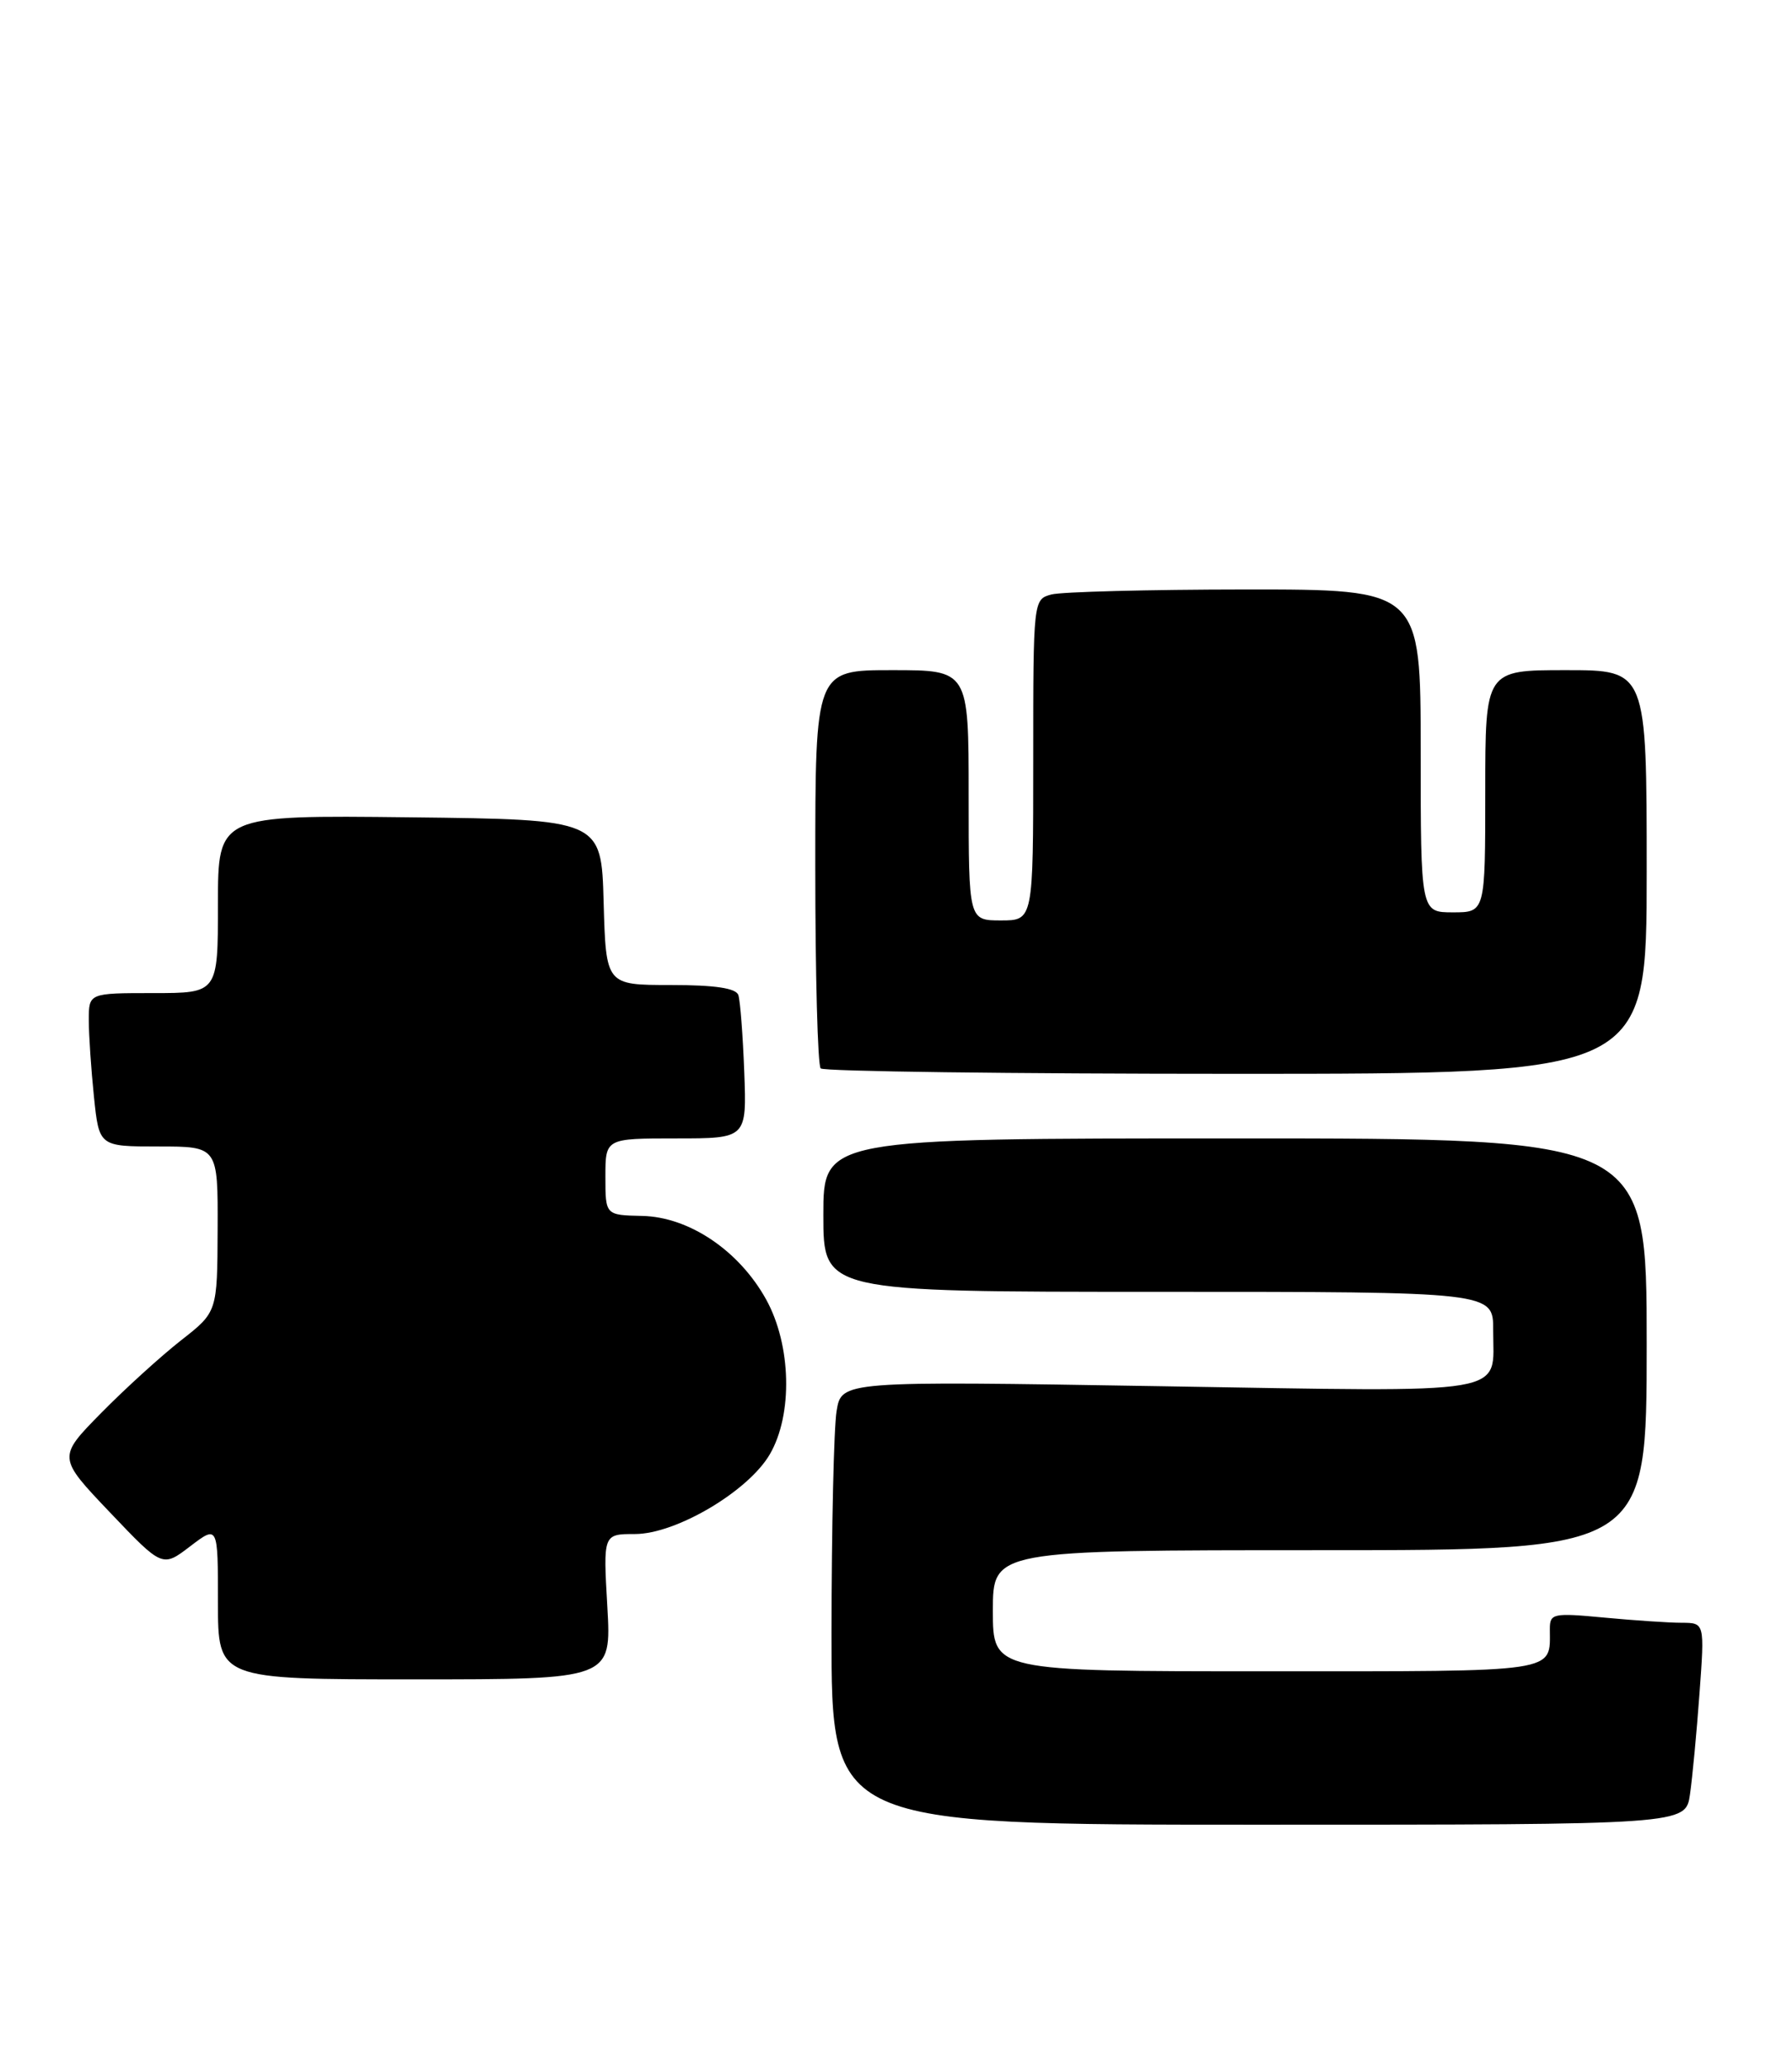<?xml version="1.0" encoding="UTF-8" standalone="no"?>
<!DOCTYPE svg PUBLIC "-//W3C//DTD SVG 1.1//EN" "http://www.w3.org/Graphics/SVG/1.1/DTD/svg11.dtd" >
<svg xmlns="http://www.w3.org/2000/svg" xmlns:xlink="http://www.w3.org/1999/xlink" version="1.1" viewBox="0 0 222 256">
 <g >
 <path fill="currentColor"
d=" M 209.36 222.25 C 209.66 220.19 210.19 214.56 210.54 209.75 C 211.18 201.00 211.18 201.00 208.34 200.99 C 206.78 200.99 202.46 200.70 198.75 200.35 C 192.39 199.75 192.00 199.83 192.00 201.77 C 192.00 207.23 193.53 207.00 156.89 207.00 C 123.00 207.00 123.00 207.00 123.00 199.50 C 123.00 192.00 123.00 192.00 163.50 192.00 C 204.00 192.00 204.00 192.00 204.00 166.50 C 204.00 141.00 204.00 141.00 153.00 141.00 C 102.00 141.00 102.00 141.00 102.00 150.50 C 102.00 160.00 102.00 160.00 143.50 160.00 C 185.00 160.00 185.00 160.00 184.98 164.75 C 184.96 172.91 187.97 172.41 143.72 171.69 C 104.25 171.04 104.25 171.04 103.64 174.77 C 103.30 176.82 103.02 189.19 103.01 202.25 C 103.00 226.00 103.00 226.00 155.91 226.00 C 208.82 226.00 208.82 226.00 209.36 222.25 Z  M 75.24 199.00 C 74.72 190.00 74.72 190.00 78.66 190.00 C 83.75 190.00 92.71 184.70 95.37 180.12 C 98.24 175.19 98.03 166.60 94.92 160.96 C 91.57 154.90 85.37 150.72 79.55 150.60 C 75.00 150.50 75.00 150.50 75.00 145.75 C 75.00 141.00 75.00 141.00 83.76 141.00 C 92.51 141.00 92.51 141.00 92.20 132.75 C 92.03 128.21 91.70 123.94 91.47 123.25 C 91.19 122.39 88.58 122.00 83.07 122.00 C 75.07 122.00 75.07 122.00 74.78 111.75 C 74.50 101.50 74.50 101.50 50.75 101.23 C 27.00 100.96 27.00 100.96 27.00 111.98 C 27.00 123.00 27.00 123.00 19.00 123.00 C 11.00 123.00 11.00 123.00 11.00 126.35 C 11.00 128.20 11.29 132.47 11.64 135.85 C 12.28 142.00 12.28 142.00 19.64 142.00 C 27.00 142.00 27.00 142.00 26.96 152.25 C 26.92 162.50 26.92 162.50 22.44 166.00 C 19.98 167.93 15.52 171.97 12.54 175.00 C 7.13 180.50 7.13 180.50 13.62 187.32 C 20.12 194.15 20.12 194.15 23.56 191.52 C 27.00 188.90 27.00 188.90 27.00 198.45 C 27.00 208.00 27.00 208.00 51.37 208.00 C 75.75 208.00 75.75 208.00 75.24 199.00 Z  M 204.00 108.00 C 204.00 83.00 204.00 83.00 194.00 83.00 C 184.00 83.00 184.00 83.00 184.00 98.00 C 184.00 113.00 184.00 113.00 180.00 113.00 C 176.00 113.00 176.00 113.00 176.00 93.00 C 176.00 73.00 176.00 73.00 154.25 73.01 C 142.29 73.02 131.49 73.30 130.25 73.63 C 128.01 74.23 128.00 74.34 128.00 94.12 C 128.00 114.00 128.00 114.00 124.00 114.00 C 120.00 114.00 120.00 114.00 120.00 98.50 C 120.00 83.00 120.00 83.00 110.50 83.00 C 101.00 83.00 101.00 83.00 101.00 107.33 C 101.00 120.72 101.30 131.97 101.67 132.33 C 102.03 132.70 125.21 133.00 153.17 133.00 C 204.00 133.00 204.00 133.00 204.00 108.00 Z "/>
</g>
</svg>